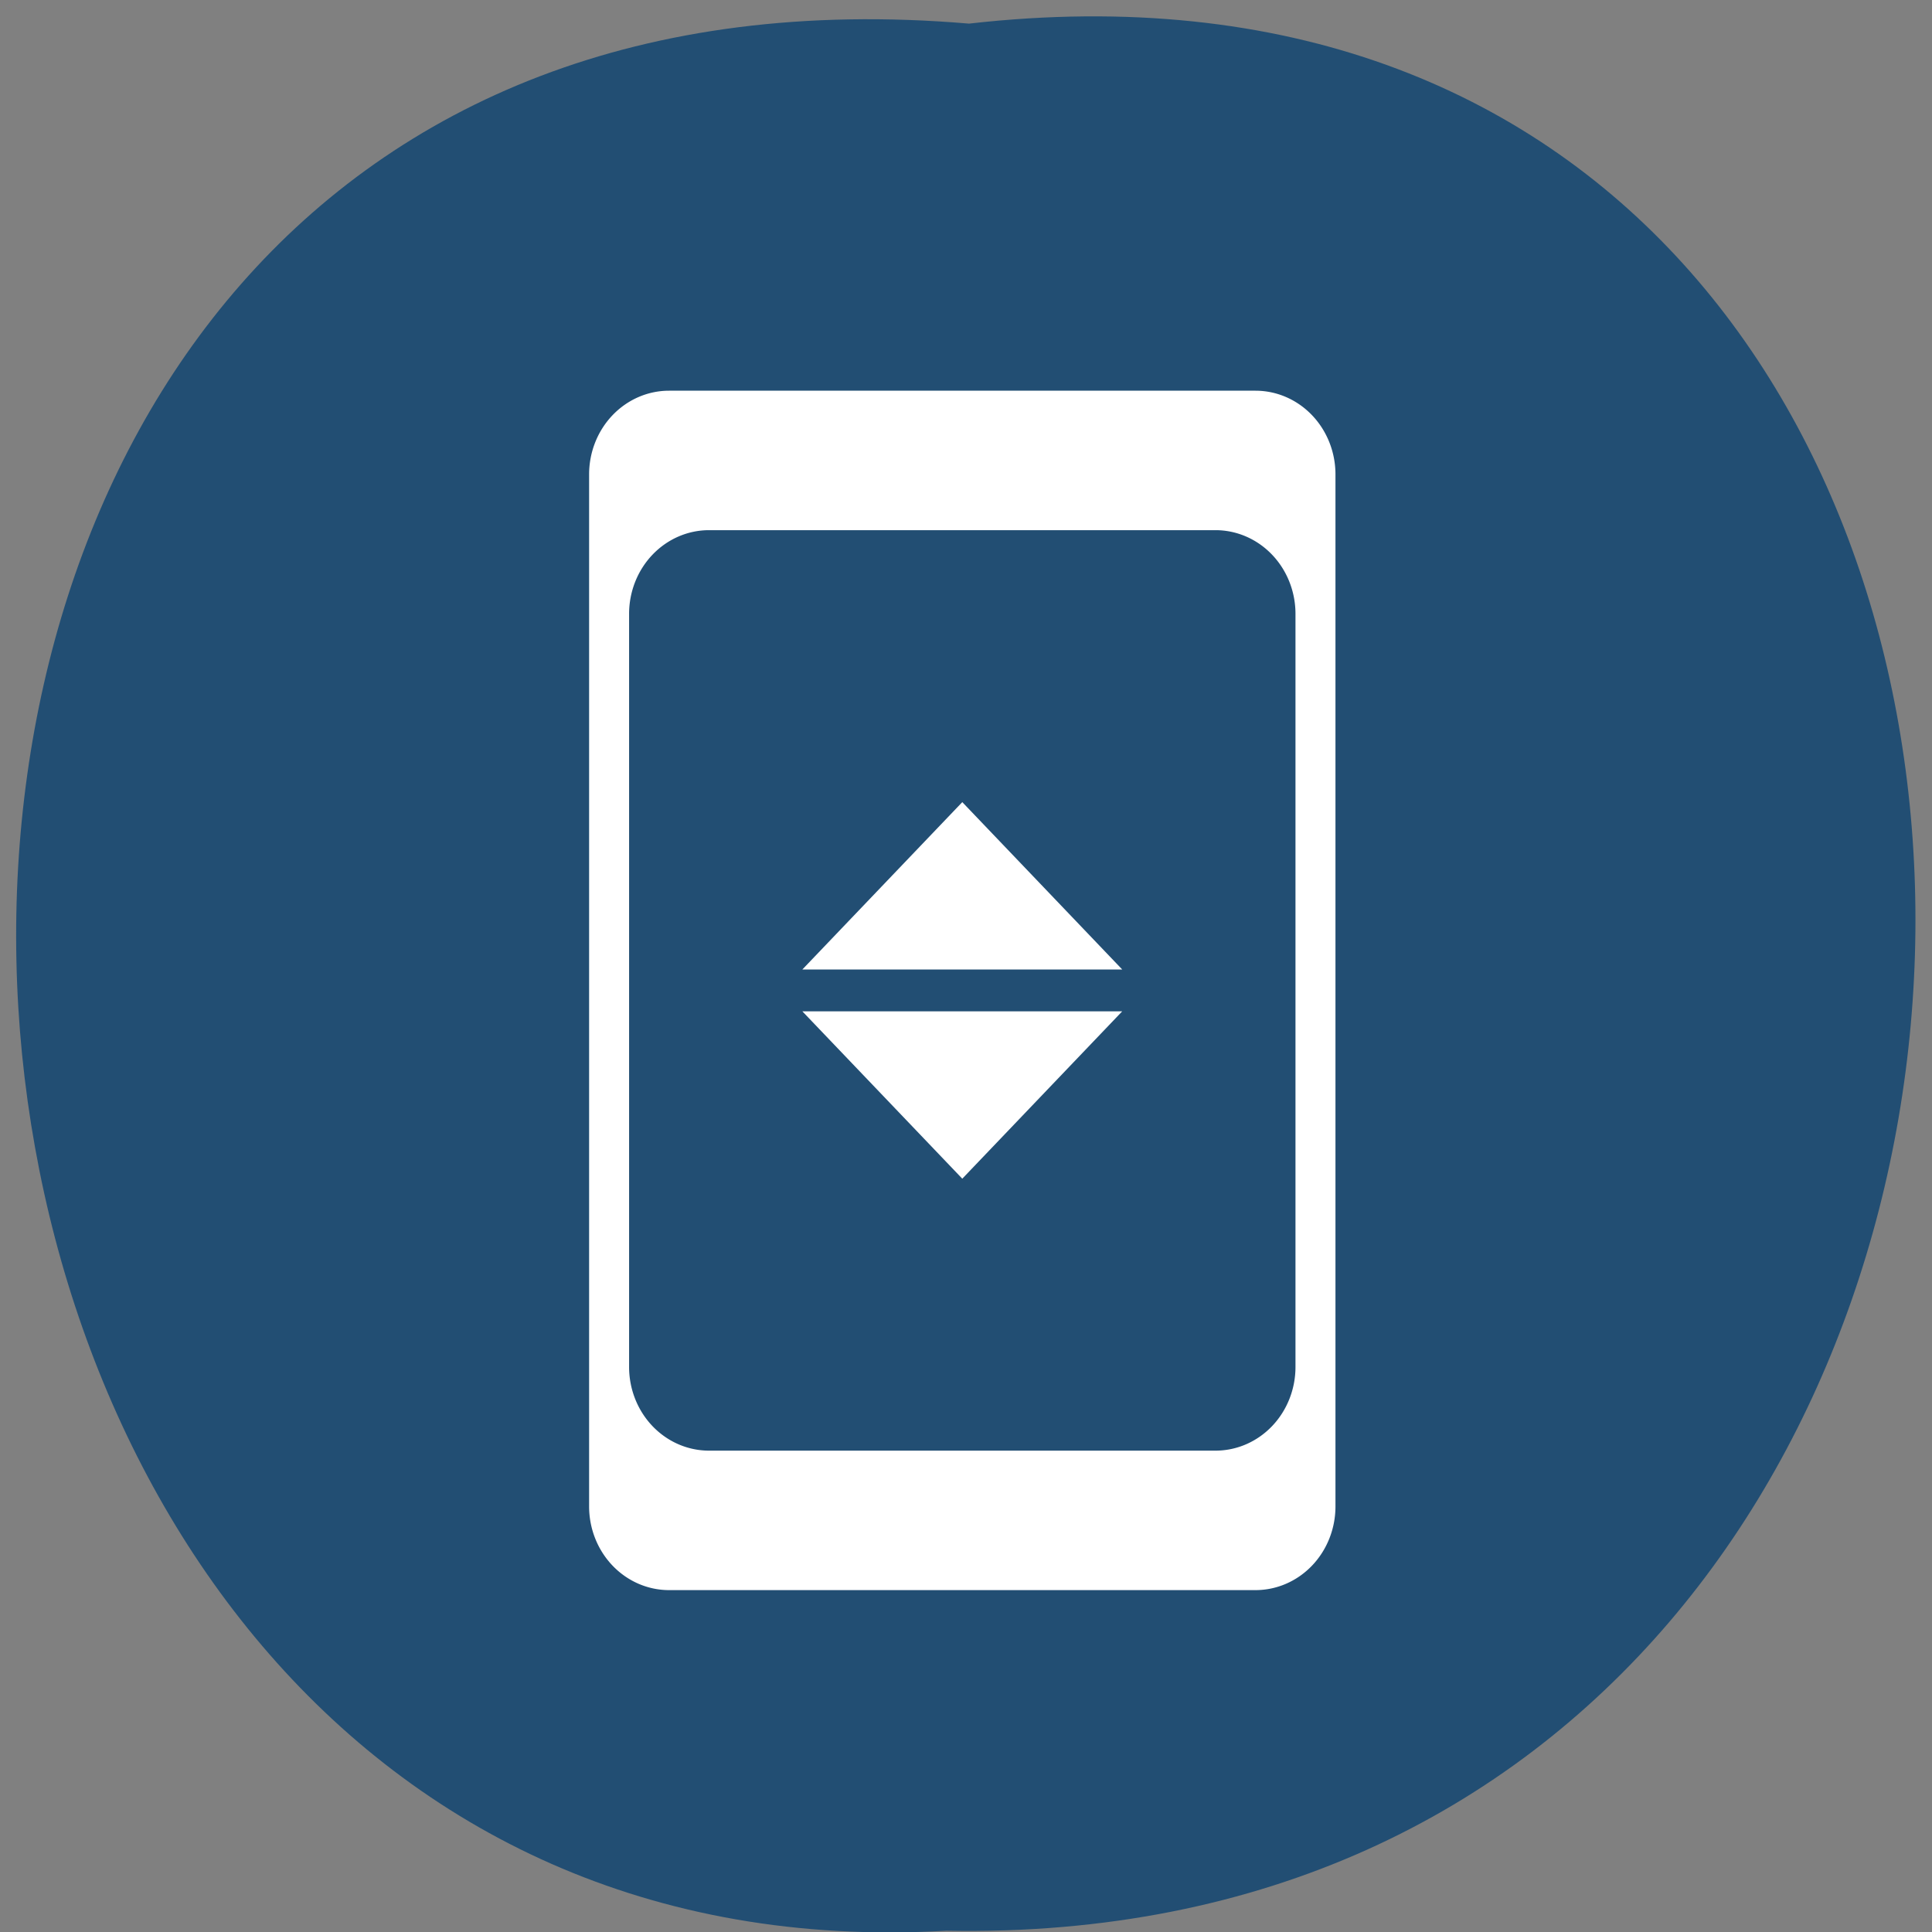 <svg xmlns="http://www.w3.org/2000/svg" viewBox="0 0 256 256"><rect x="0" y="0" width="256" height="256" fill="#808080" stroke="none"/><path d="m 128.4 3.13 c 168.9 -19.22 166.5 255.9 -3 252.7 c -157.7 9.1 -171.9 -267.6 3 -252.7" style="fill:#224e73"/><g transform="matrix(0.883 0 0 0.924 42.74 42.53)" style="fill:#fff"><path d="m 52 10 h 88 a 12 12 0 0 1 12 12 v 148 a 12 12 0 0 1 -12 12 h -88 a 12 12 0 0 1 -12 -12 v -148 a 12 12 0 0 1 12 -12 z m 6 20 a 12 12 0 0 0 -12 12 v 108 a 12 12 0 0 0 12 12 h 76 a 12 12 0 0 0 12 -12 v -108 a 12 12 0 0 0 -12 -12 z"/><path d="M 72,93 96,69 120,93 z"/><path d="m 72,99 24,24 24,-24 z"/></g></svg>